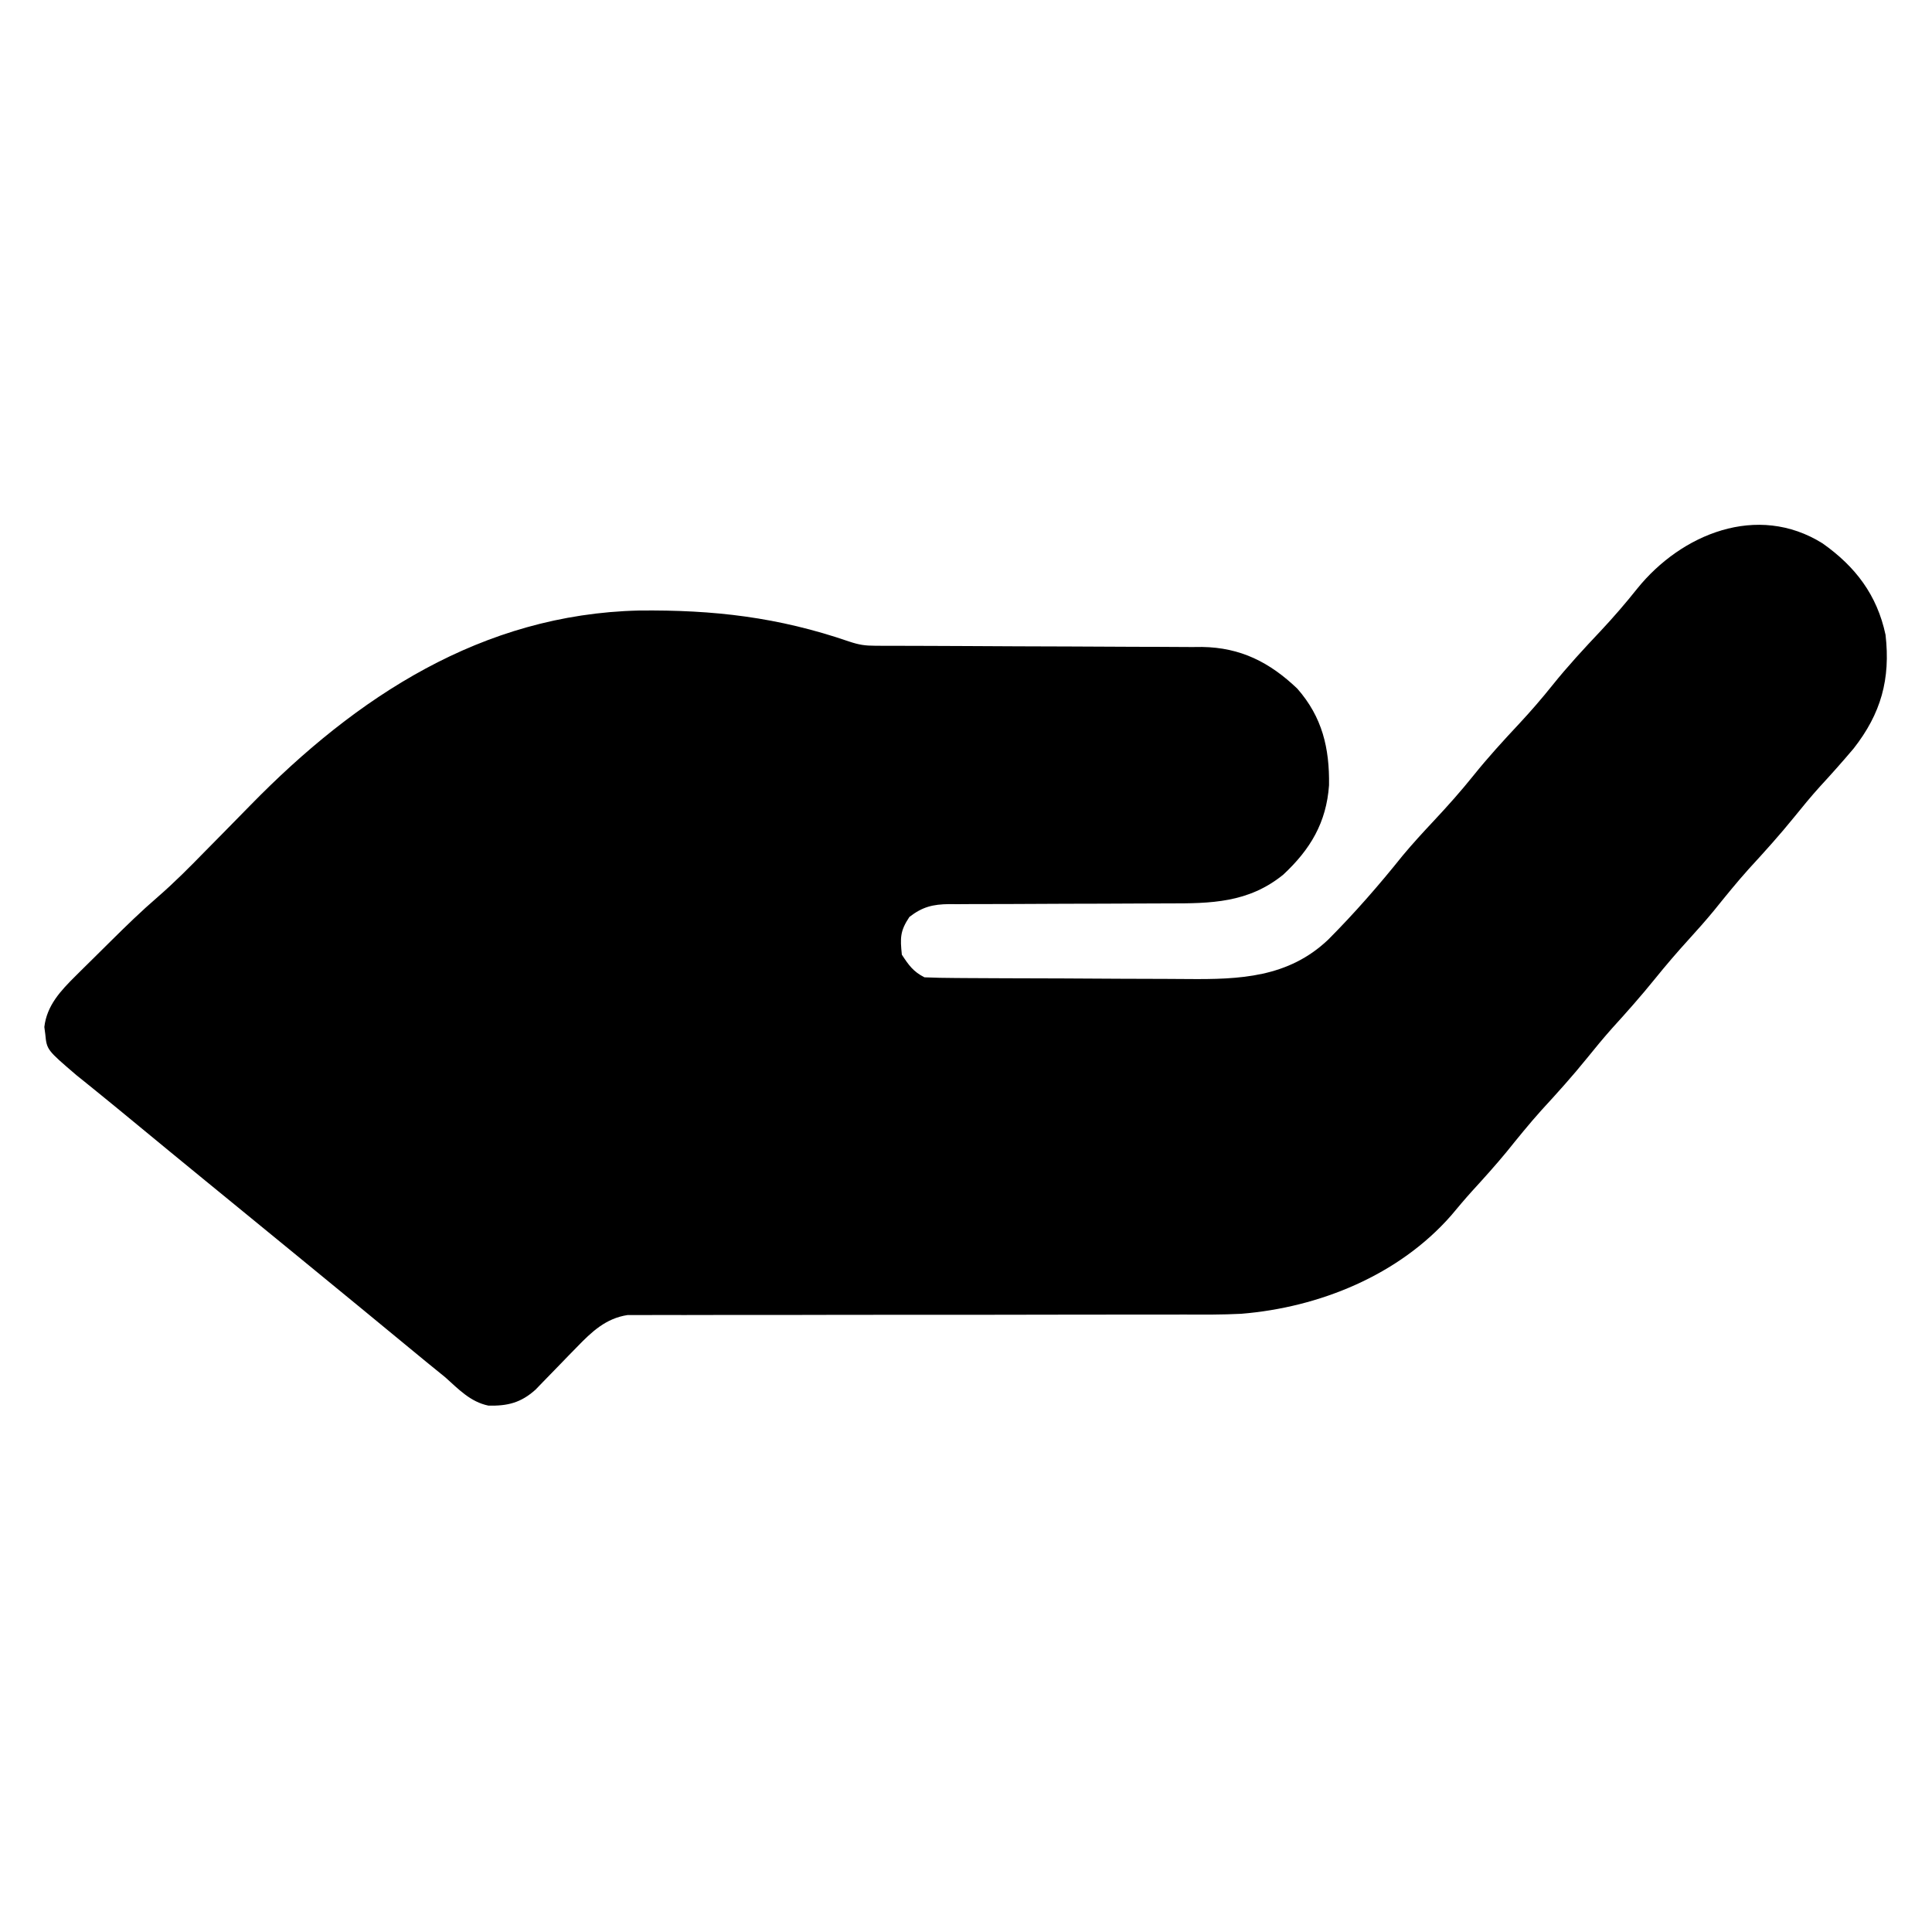 <?xml version="1.0" encoding="UTF-8"?>
<svg version="1.1" xmlns="http://www.w3.org/2000/svg" width="512" height="512">
<path d="M0 0 C8.718 6.155 14.446 13.69 16.688 24.234 C18.034 35.963 15.494 45.093 8.238 54.352 C5.327 57.797 2.34 61.158 -0.719 64.473 C-3.054 67.06 -5.251 69.724 -7.438 72.438 C-11.297 77.21 -15.372 81.731 -19.527 86.246 C-22.747 89.832 -25.759 93.567 -28.785 97.316 C-30.956 99.947 -33.202 102.479 -35.5 105 C-38.615 108.417 -41.592 111.905 -44.5 115.5 C-48.111 119.964 -51.887 124.23 -55.754 128.473 C-58.062 131.07 -60.256 133.734 -62.438 136.438 C-66.297 141.21 -70.372 145.731 -74.527 150.246 C-77.744 153.829 -80.753 157.56 -83.777 161.305 C-86.707 164.857 -89.779 168.263 -92.887 171.66 C-94.795 173.773 -96.616 175.937 -98.438 178.125 C-112.317 193.951 -133.366 202.489 -154.073 204.168 C-159.095 204.424 -164.116 204.395 -169.143 204.369 C-170.791 204.371 -172.439 204.375 -174.086 204.38 C-177.598 204.389 -181.11 204.388 -184.621 204.38 C-190.177 204.368 -195.733 204.381 -201.29 204.397 C-215.074 204.433 -228.858 204.439 -242.642 204.437 C-253.391 204.435 -264.14 204.442 -274.889 204.477 C-280.41 204.493 -285.931 204.492 -291.452 204.476 C-294.881 204.47 -298.31 204.481 -301.739 204.496 C-303.326 204.5 -304.914 204.497 -306.501 204.486 C-308.671 204.473 -310.839 204.484 -313.008 204.501 C-314.221 204.501 -315.433 204.501 -316.683 204.501 C-322.458 205.37 -326.218 208.953 -330.164 213.039 C-330.894 213.784 -331.623 214.529 -332.375 215.297 C-333.489 216.449 -333.489 216.449 -334.625 217.625 C-336.112 219.164 -337.604 220.698 -339.102 222.227 C-339.755 222.903 -340.408 223.579 -341.081 224.276 C-344.941 227.744 -348.486 228.633 -353.582 228.5 C-358.334 227.517 -361.471 224.154 -365 221 C-366.662 219.64 -368.329 218.286 -370 216.938 C-372.001 215.293 -374.001 213.647 -376 212 C-377.365 210.876 -378.729 209.753 -380.094 208.629 C-382.305 206.808 -384.516 204.987 -386.727 203.165 C-392.474 198.43 -398.233 193.711 -404 189 C-405.833 187.5 -407.667 186 -409.5 184.5 C-410.861 183.386 -410.861 183.386 -412.25 182.25 C-420.5 175.5 -420.5 175.5 -423.273 173.23 C-425.028 171.795 -426.783 170.36 -428.539 168.926 C-434.944 163.691 -441.333 158.437 -447.714 153.173 C-450.92 150.53 -454.128 147.89 -457.359 145.277 C-458.79 144.119 -458.79 144.119 -460.25 142.938 C-461.06 142.287 -461.869 141.636 -462.703 140.965 C-470.592 134.216 -470.592 134.216 -471 130.062 C-471.082 129.435 -471.165 128.807 -471.25 128.16 C-470.588 122.444 -466.889 118.52 -462.957 114.629 C-462.47 114.143 -461.982 113.658 -461.48 113.158 C-460.453 112.137 -459.421 111.119 -458.386 110.105 C-456.827 108.577 -455.279 107.039 -453.732 105.498 C-449.633 101.436 -445.535 97.441 -441.161 93.676 C-436.795 89.883 -432.76 85.817 -428.723 81.68 C-427.14 80.075 -425.558 78.471 -423.975 76.867 C-421.529 74.384 -419.086 71.899 -416.651 69.404 C-388.534 40.631 -355.237 18.783 -313.727 17.797 C-293.842 17.577 -276.763 19.552 -258 26 C-255.3 26.9 -253.755 27.126 -250.986 27.131 C-250.172 27.135 -249.358 27.139 -248.519 27.143 C-247.629 27.143 -246.739 27.142 -245.822 27.142 C-244.412 27.147 -244.412 27.147 -242.973 27.152 C-240.928 27.16 -238.884 27.165 -236.839 27.169 C-233.598 27.176 -230.356 27.192 -227.114 27.21 C-217.896 27.262 -208.678 27.31 -199.46 27.326 C-193.822 27.336 -188.184 27.365 -182.546 27.407 C-180.402 27.42 -178.258 27.425 -176.115 27.422 C-173.104 27.42 -170.094 27.442 -167.084 27.47 C-166.208 27.463 -165.332 27.457 -164.43 27.45 C-154.202 27.603 -146.531 31.51 -139.203 38.492 C-132.569 46.044 -130.648 54.272 -130.793 64.098 C-131.499 73.998 -135.732 81.086 -142.918 87.789 C-152.179 95.294 -162.044 95.432 -173.429 95.411 C-176.028 95.406 -178.625 95.42 -181.223 95.439 C-187.669 95.482 -194.114 95.493 -200.56 95.505 C-206.025 95.517 -211.489 95.54 -216.954 95.58 C-219.509 95.594 -222.064 95.589 -224.62 95.585 C-226.187 95.594 -227.755 95.604 -229.323 95.615 C-230.03 95.609 -230.736 95.603 -231.464 95.597 C-235.812 95.651 -238.55 96.325 -242 99 C-244.492 102.737 -244.458 104.573 -244 109 C-242.204 111.753 -240.947 113.526 -238 115 C-235.318 115.114 -232.66 115.168 -229.977 115.177 C-228.733 115.187 -228.733 115.187 -227.463 115.197 C-224.707 115.217 -221.951 115.228 -219.195 115.238 C-217.781 115.244 -217.781 115.244 -216.338 115.251 C-211.338 115.272 -206.338 115.286 -201.338 115.295 C-196.196 115.306 -191.054 115.341 -185.912 115.38 C-181.942 115.407 -177.971 115.415 -174 115.418 C-172.107 115.423 -170.213 115.435 -168.32 115.453 C-154.467 115.581 -141.59 115.079 -131 105 C-123.993 97.963 -117.512 90.529 -111.309 82.777 C-108.647 79.576 -105.845 76.538 -103 73.5 C-99.351 69.604 -95.843 65.667 -92.5 61.5 C-88.679 56.738 -84.609 52.286 -80.439 47.834 C-77.342 44.508 -74.404 41.113 -71.562 37.562 C-67.54 32.547 -63.219 27.882 -58.81 23.209 C-55.412 19.586 -52.219 15.886 -49.125 12 C-37.468 -2.46 -17.29 -10.813 0 0 Z " fill="#000000" transform="translate(483,144)"/>
</svg>
